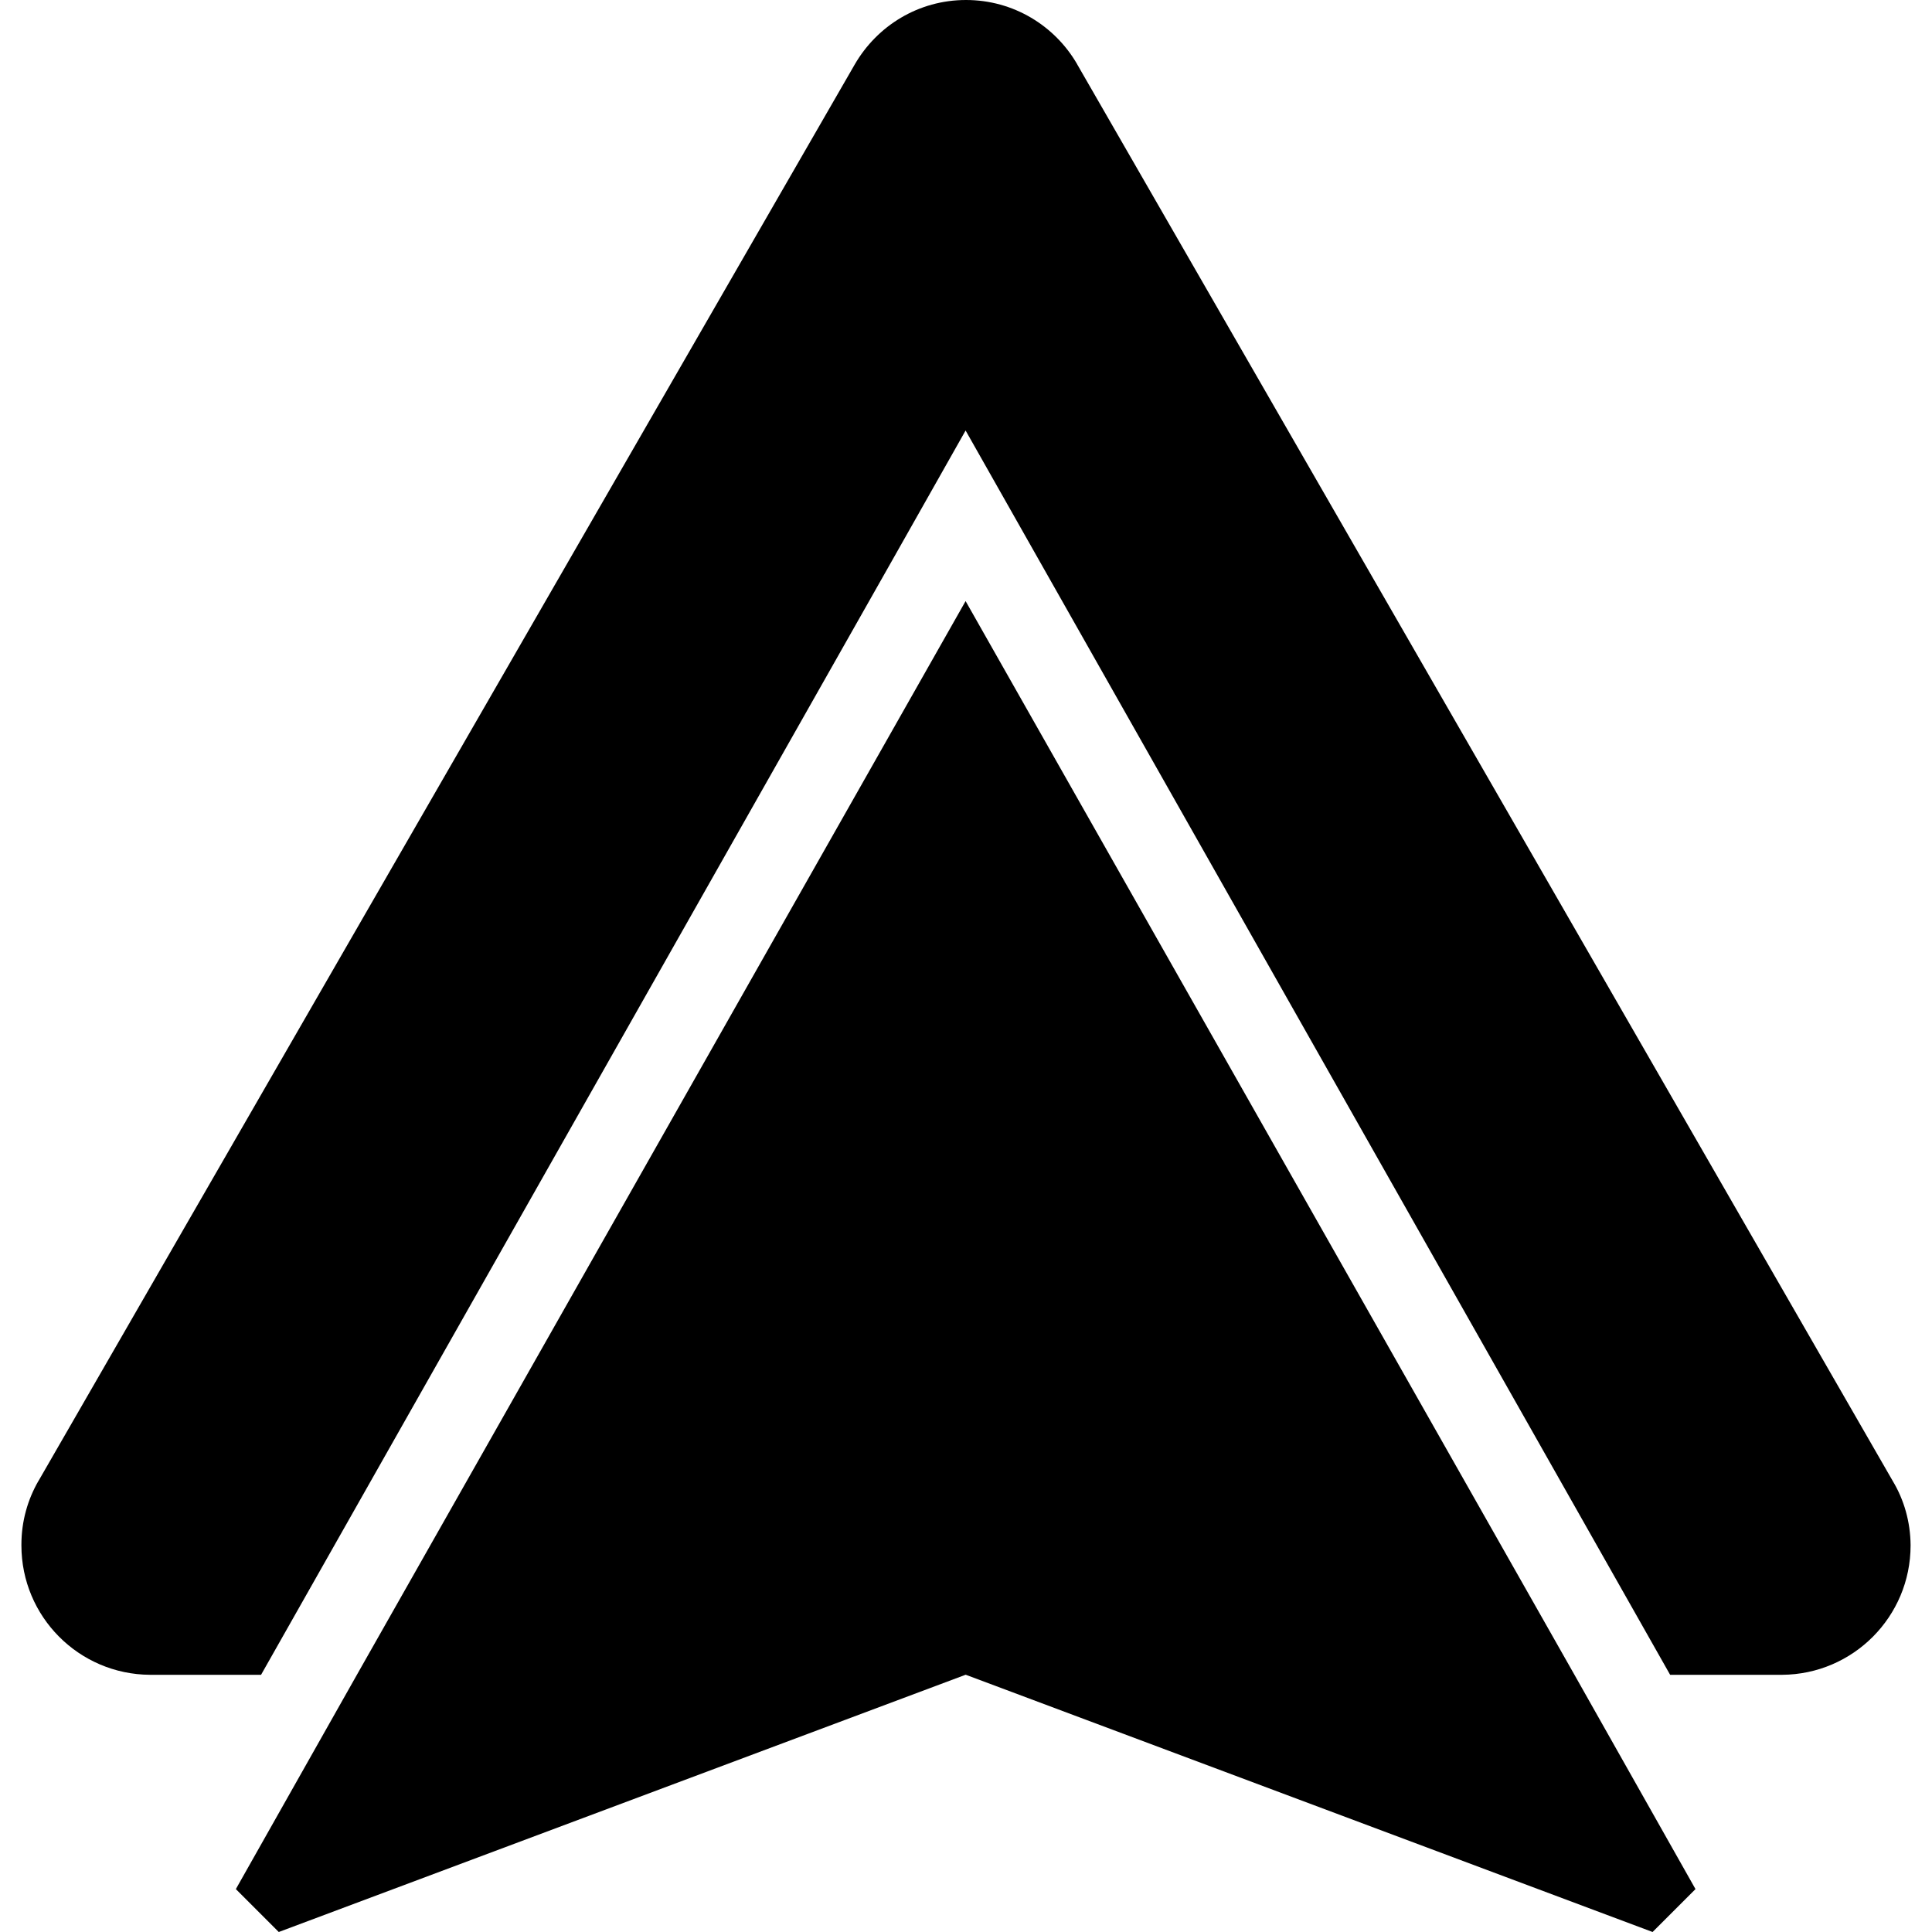 <svg viewBox="0 0 24 24"><g clip-path="url(#clip0_783_940)"><path d="M23.734 19.196C23.734 19.196 23.734 19.197 23.734 19.198C23.734 20.082 23.02 20.8 22.137 20.805H20.747L11.995 5.348L11.086 6.956L3.243 20.805H1.864C0.98 20.8 0.266 20.082 0.266 19.198C0.266 19.197 0.266 19.197 0.266 19.196C0.266 19.193 0.266 19.19 0.266 19.187C0.266 18.898 0.344 18.627 0.479 18.394L0.475 18.402L10.616 0.804C10.895 0.32 11.41 0 12 0C12.59 0 13.104 0.32 13.38 0.796L13.384 0.804L23.515 18.402C23.651 18.629 23.732 18.903 23.734 19.195V19.196ZM11.995 7.467L4.434 20.804L2.93 23.467L3.463 24L11.996 20.804L20.529 24L21.062 23.467L19.558 20.804L11.995 7.467Z"/></g></svg>